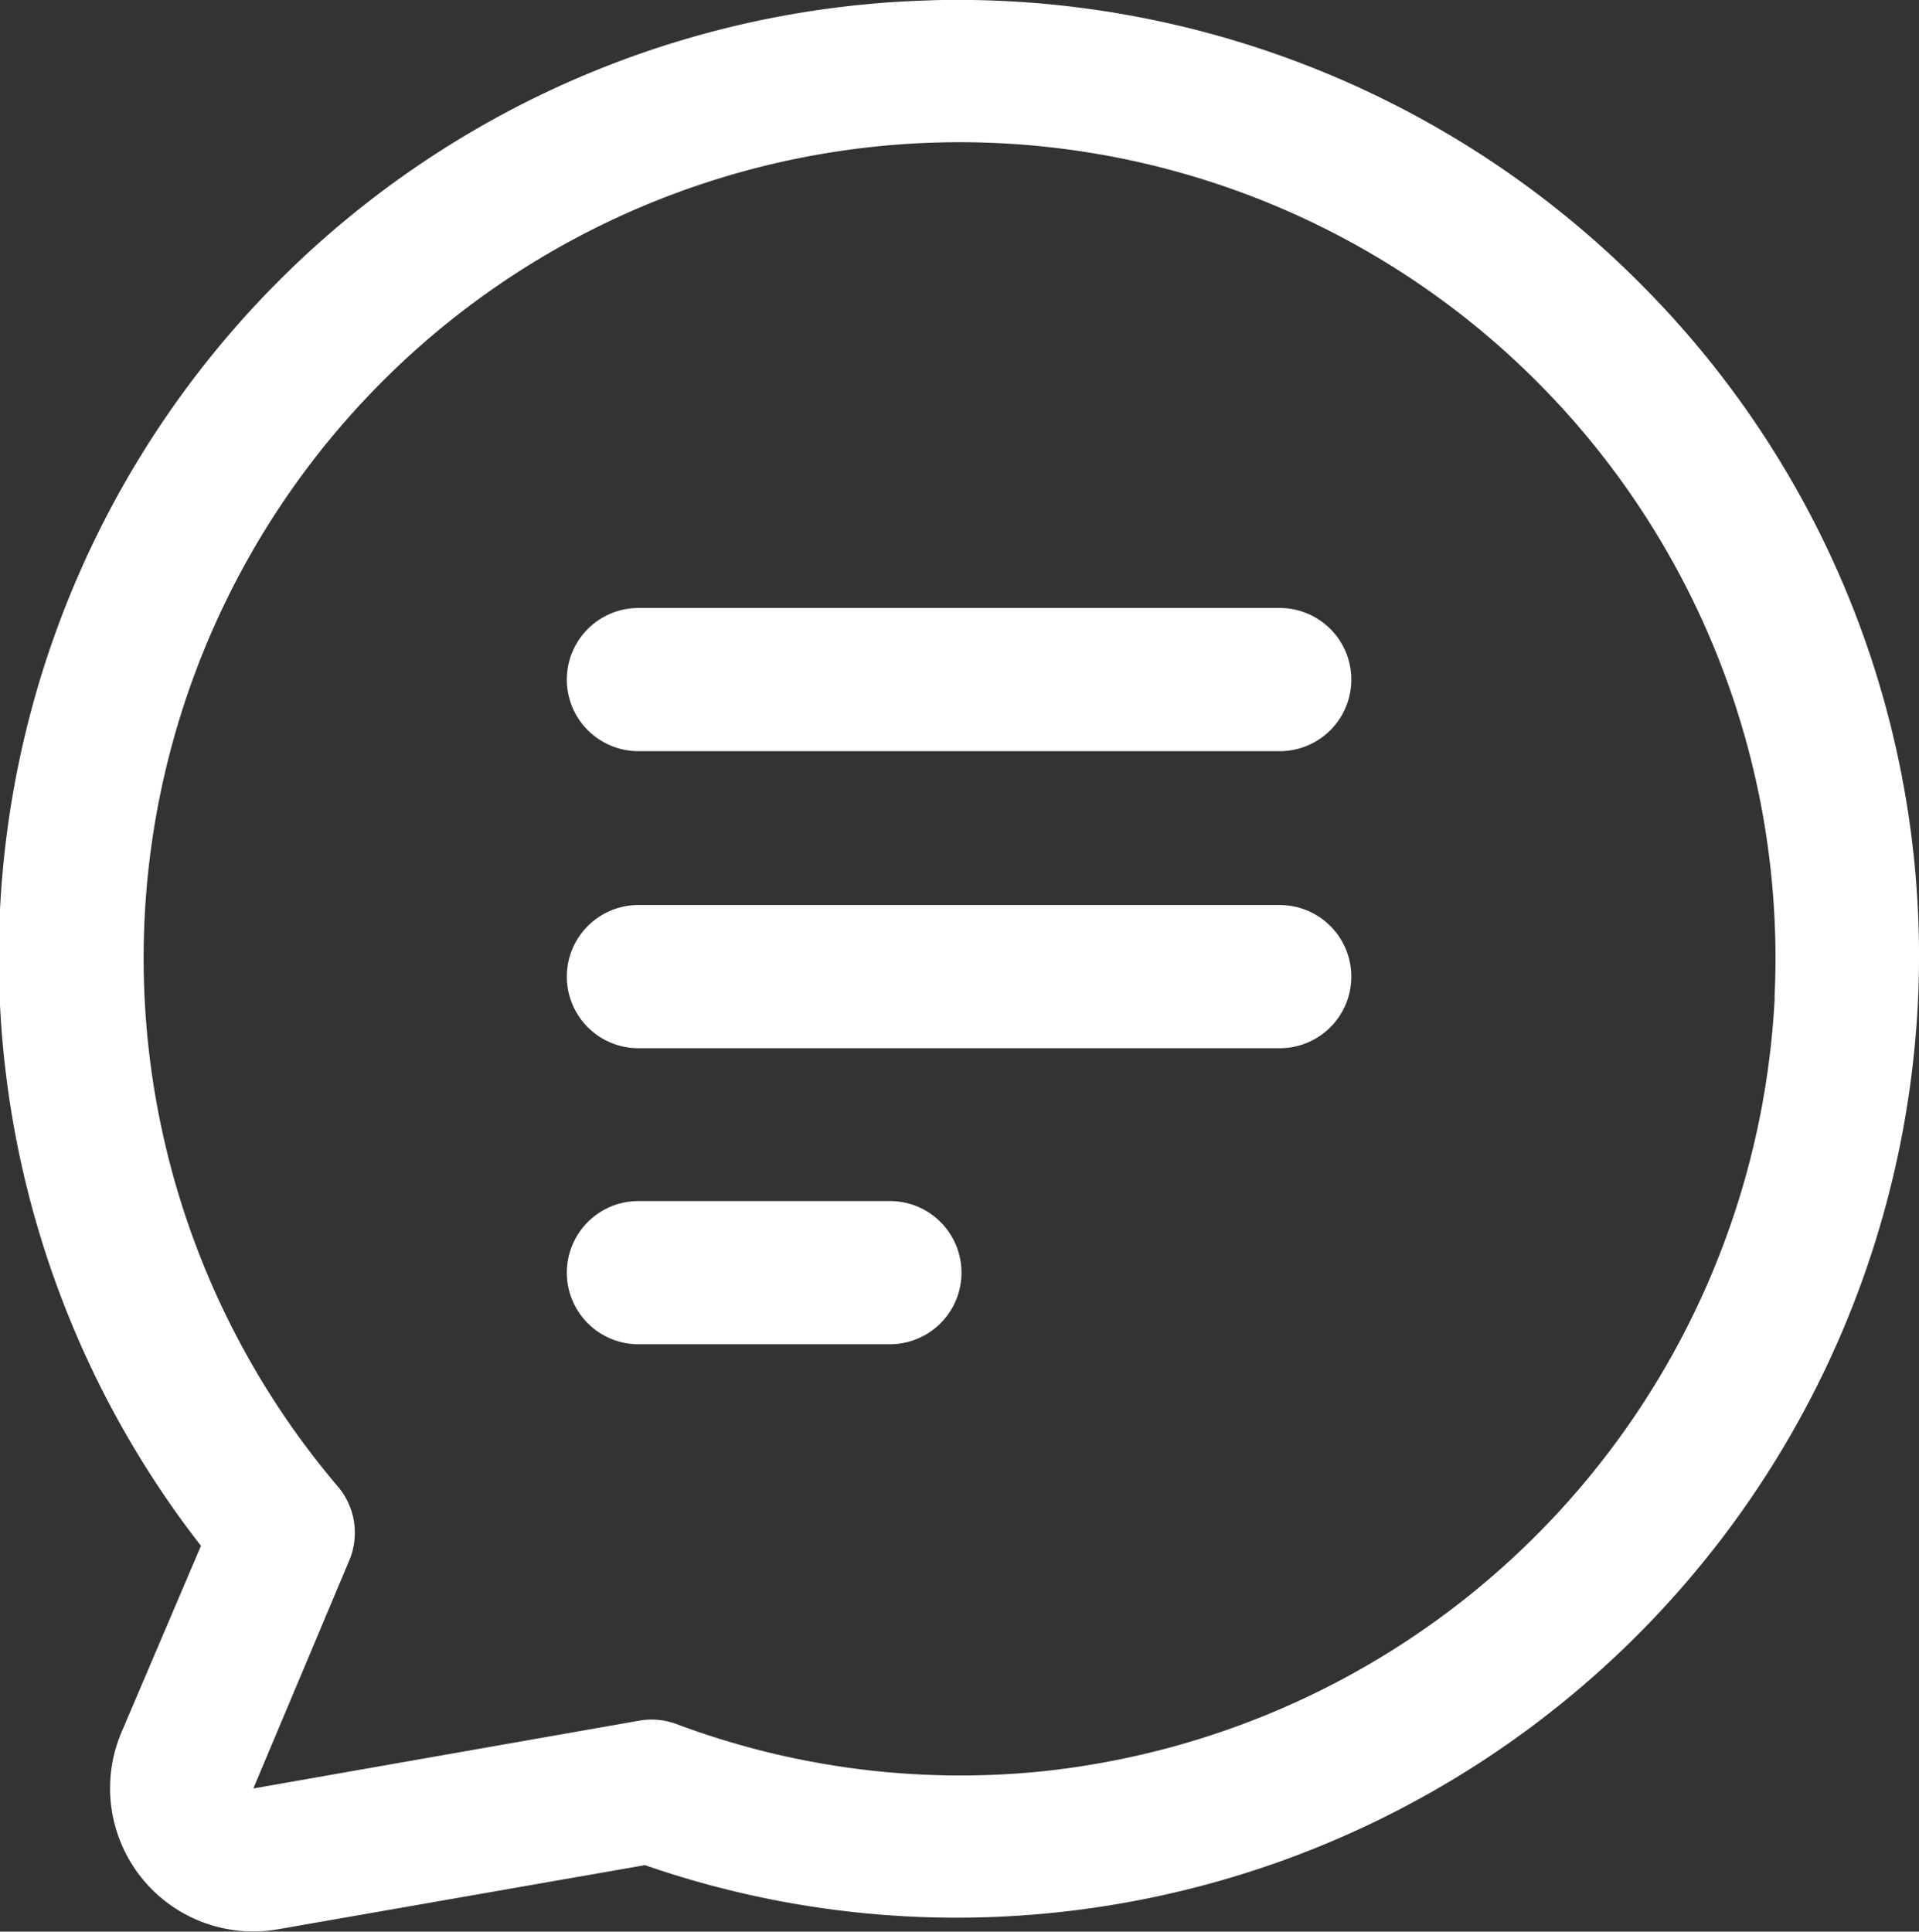 <svg xmlns="http://www.w3.org/2000/svg" width="22.649" height="22.799" viewBox="0 0 22.649 22.799">
  <rect x="0" y="0" width="22.649" height="22.799" fill="#333333" stroke="none"/>
  <g id="noun_message_1365694" transform="translate(-9.786 -9.515)">
    <path id="Path_22" data-name="Path 22" d="M41.974,35H34.4a.845.845,0,1,0,0,1.69h7.569a.845.845,0,1,0,0-1.69Z" transform="translate(-17.079 -18.309)" fill="#fff"/>
    <path id="Path_23" data-name="Path 23" d="M41.974,47.45H34.4a.845.845,0,1,0,0,1.69h7.569a.845.845,0,1,0,0-1.69Z" transform="translate(-17.079 -27.253)" fill="#fff"/>
    <path id="Path_24" data-name="Path 24" d="M37.373,59.86H34.4a.845.845,0,1,0,0,1.69h2.968a.845.845,0,1,0,0-1.69Z" transform="translate(-17.079 -36.169)" fill="#fff"/>
    <path id="Path_25" data-name="Path 25" d="M20.778,9.519A11.3,11.3,0,0,0,12.158,27.76l-.938,2.2a1.69,1.69,0,0,0,1.847,2.326l4.331-.757a11.221,11.221,0,0,0,4.809.563A11.37,11.37,0,0,0,32.421,21.368,11.221,11.221,0,0,0,29.183,12.9a11.37,11.37,0,0,0-8.405-3.382Zm9.954,11.77a9.672,9.672,0,0,1-8.687,9.137,9.549,9.549,0,0,1-4.277-.563.845.845,0,0,0-.439-.039l-4.553.8L13.9,27.952a.845.845,0,0,0-.113-.876,9.63,9.63,0,1,1,16.943-5.787Z" fill="#fff"/>
  </g>
</svg>
